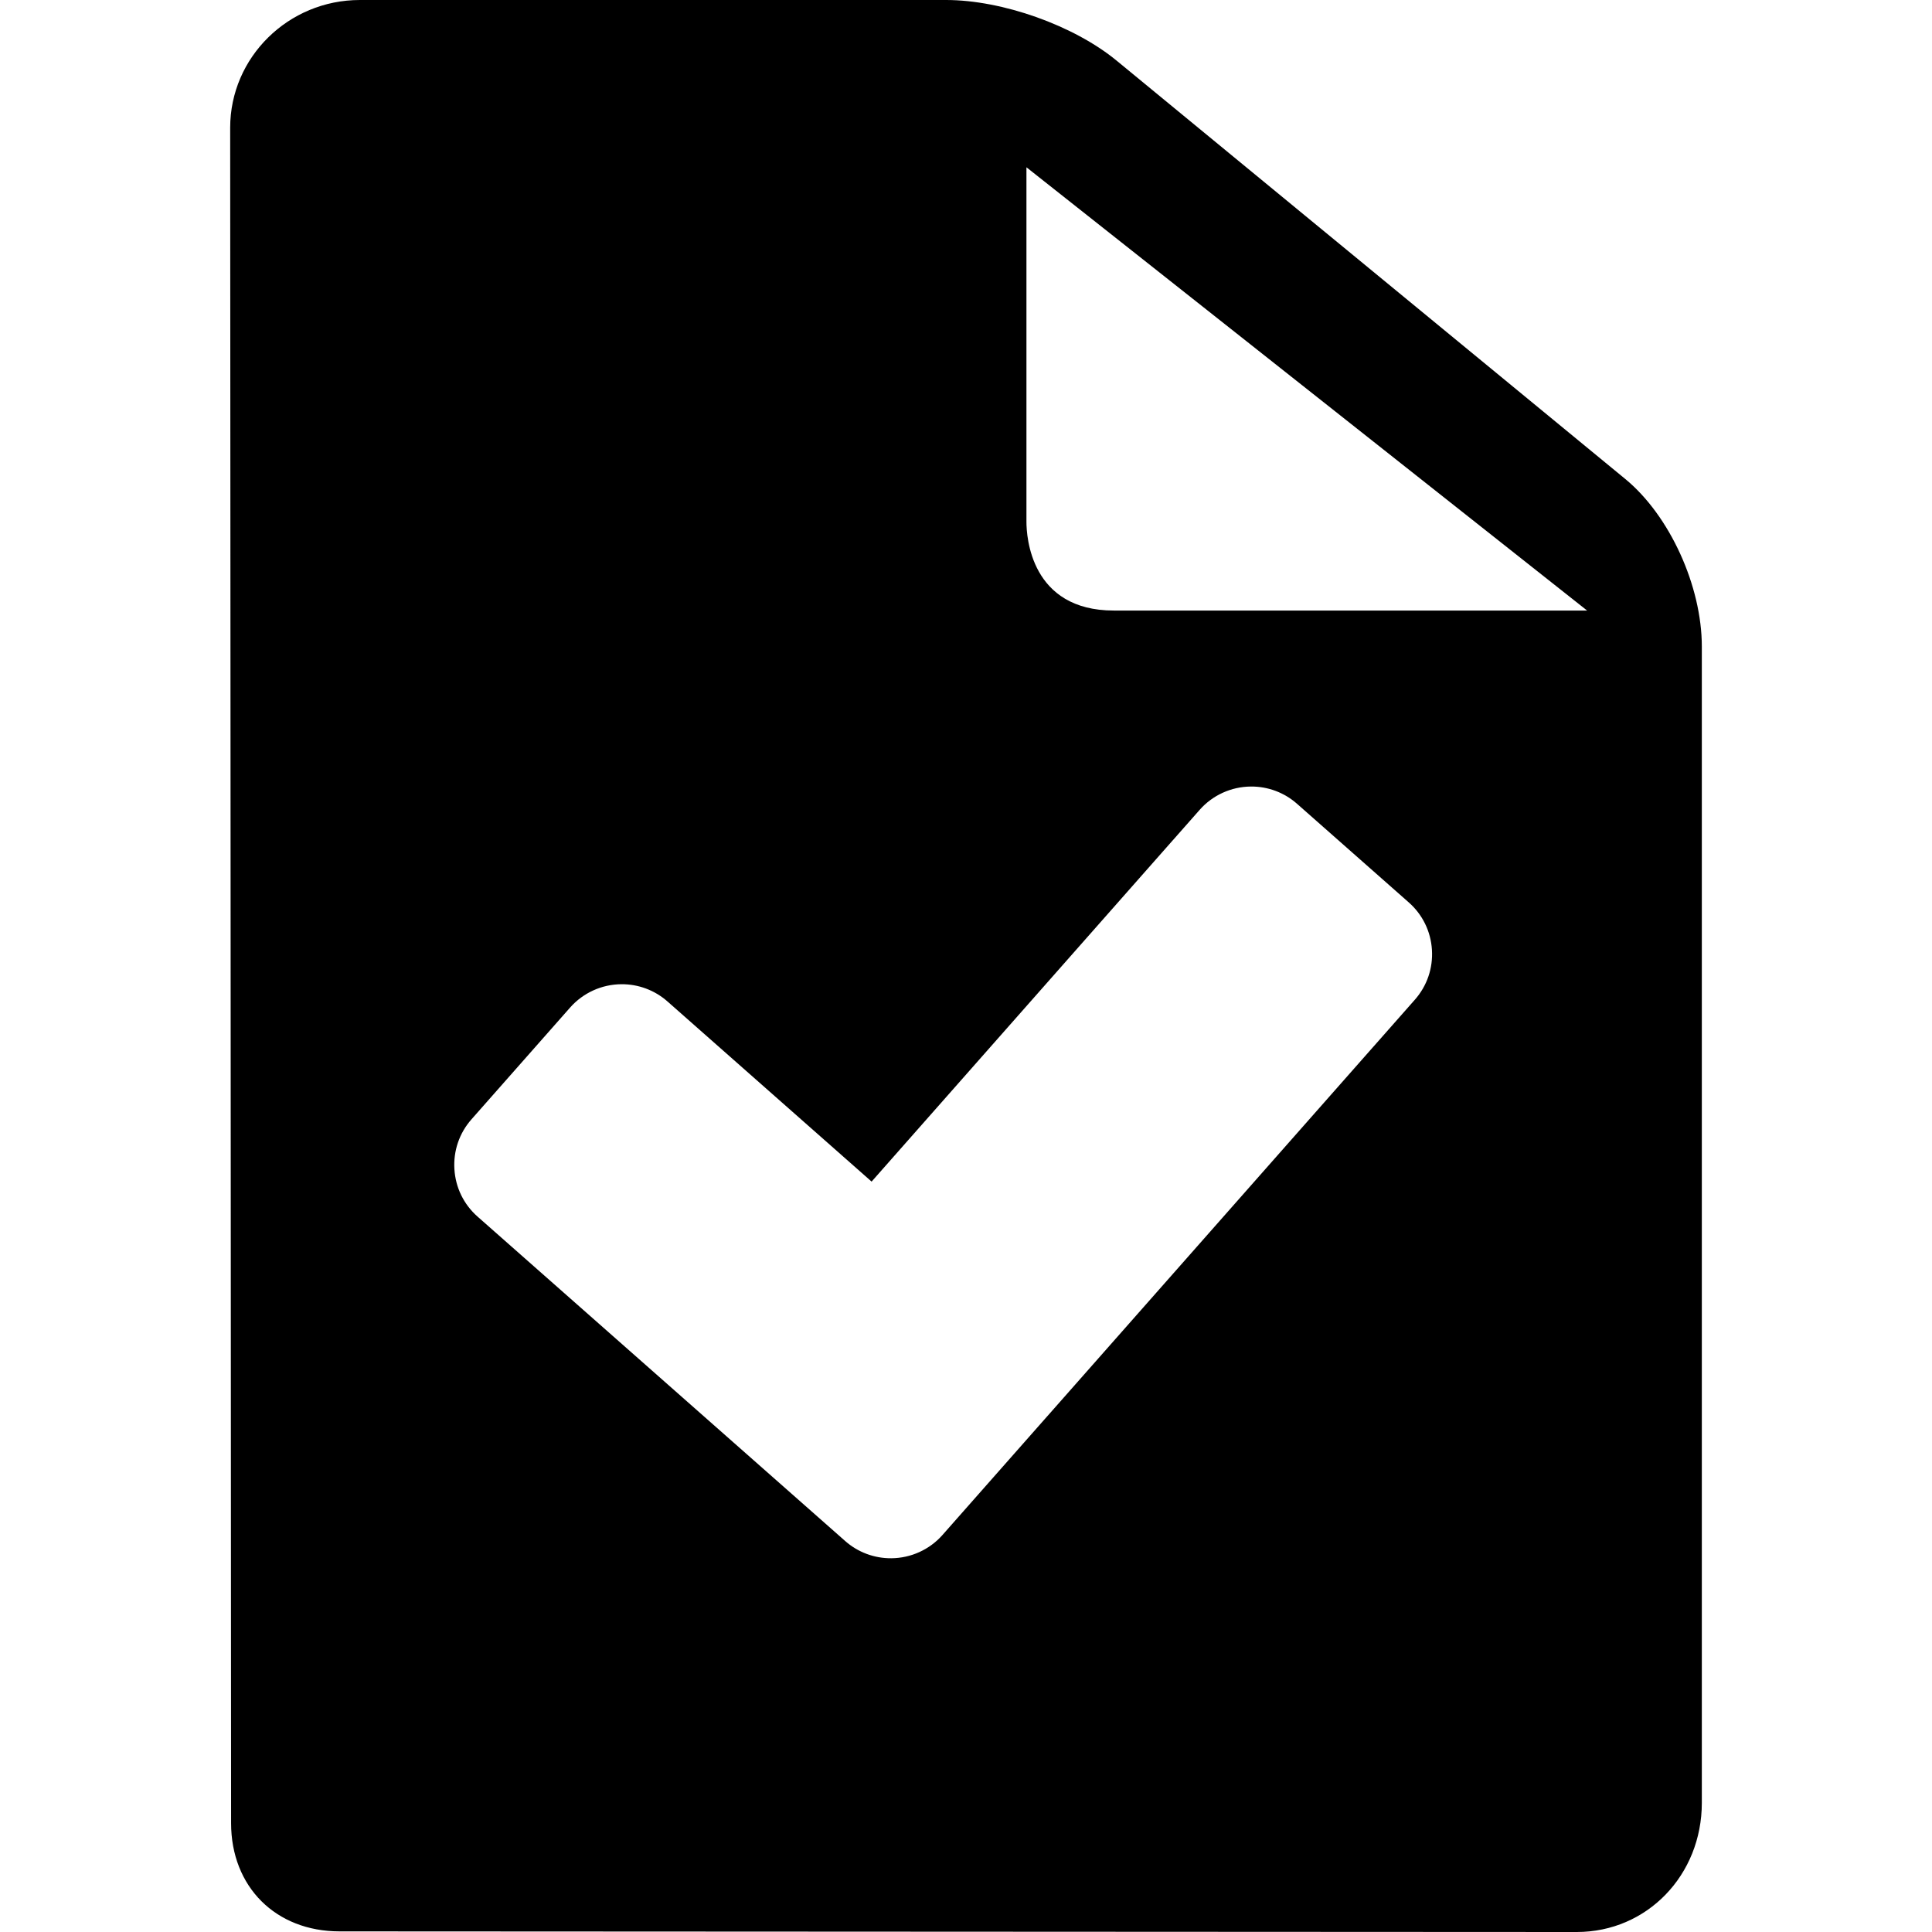 <?xml version="1.0" encoding="iso-8859-1"?>
<!-- Generator: Adobe Illustrator 17.1.0, SVG Export Plug-In . SVG Version: 6.00 Build 0)  -->
<!DOCTYPE svg PUBLIC "-//W3C//DTD SVG 1.1//EN" "http://www.w3.org/Graphics/SVG/1.1/DTD/svg11.dtd">
<svg version="1.1" id="Capa_1" xmlns="http://www.w3.org/2000/svg" xmlns:xlink="http://www.w3.org/1999/xlink" x="0px" y="0px"
	 viewBox="0 0 357.576 357.576" style="enable-background:new 0 0 357.576 357.576;" xml:space="preserve">
<path d="M300.808,88.652l-94.163-77.446C198.754,4.713,185.488,0,175.104,0h-108.5C53.368,0,42.601,10.602,42.601,23.636
	c0.002,3.122,0.168,312.155,0.168,313.775c0,11.805,8.258,20.05,20.082,20.05c7.499,0,228.993,0.115,228.993,0.115
	c12.971,0,23.132-10.502,23.132-23.909V119.673C314.976,108.451,309.018,95.405,300.808,88.652z M261.864,185.025l-87.426,99.069
	c-2.391,2.71-5.842,4.281-9.47,4.309c-3.149,0.025-6.18-1.106-8.535-3.184L88.386,225.17c-2.55-2.25-4.072-5.365-4.284-8.771
	c-0.212-3.405,0.91-6.685,3.161-9.235l18.262-20.695c2.391-2.71,5.843-4.281,9.469-4.309c3.149-0.025,6.181,1.107,8.536,3.185
	l37.786,33.346l60.723-68.81c2.392-2.71,5.843-4.281,9.47-4.309c3.15-0.025,6.181,1.106,8.536,3.186l20.694,18.262
	c2.55,2.251,4.072,5.365,4.284,8.77C265.237,179.195,264.115,182.475,261.864,185.025z M206.154,113
	c-15.398,0-16.179-13.688-16.179-16.433V30.961L293.743,113H206.154z"/>
<g>
</g>
<g>
</g>
<g>
</g>
<g>
</g>
<g>
</g>
<g>
</g>
<g>
</g>
<g>
</g>
<g>
</g>
<g>
</g>
<g>
</g>
<g>
</g>
<g>
</g>
<g>
</g>
<g>
</g>
</svg>
